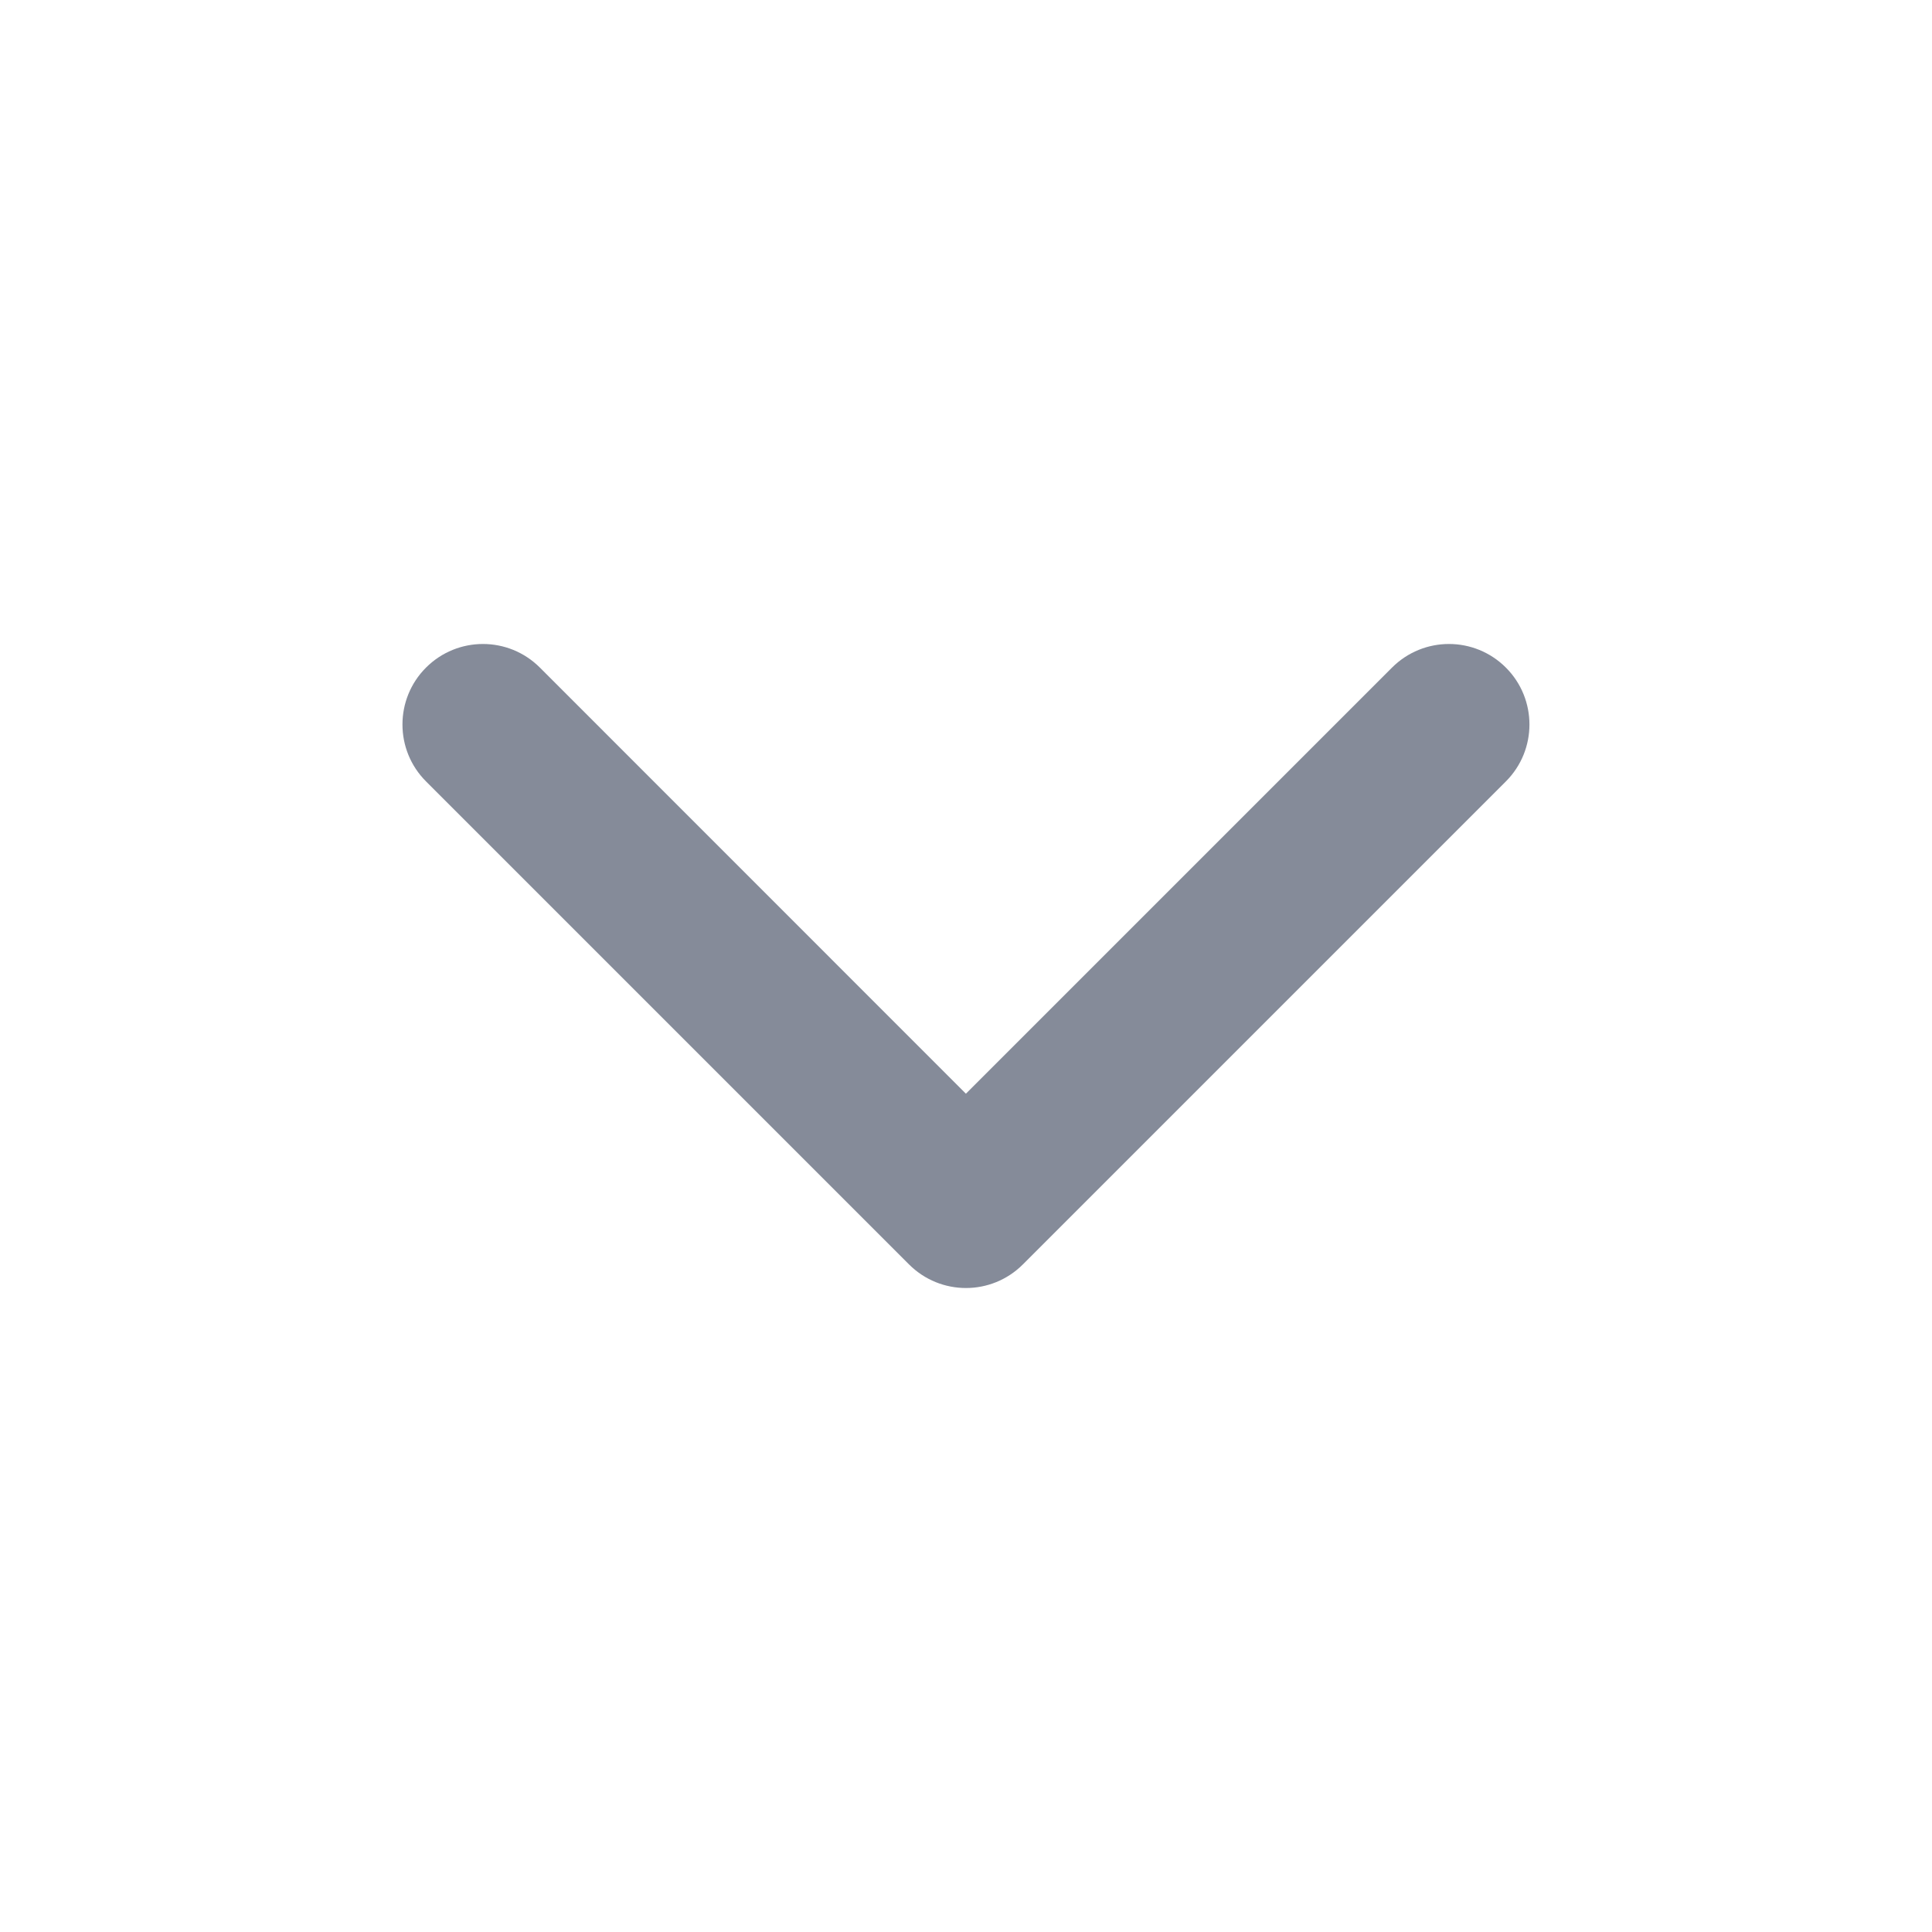 <svg width="20" height="20" viewBox="0 0 20 20" fill="none" xmlns="http://www.w3.org/2000/svg">
<path fill-rule="evenodd" clip-rule="evenodd" d="M4.41 6.911C4.736 6.585 5.263 6.585 5.589 6.911L9.999 11.322L14.41 6.911C14.736 6.585 15.263 6.585 15.589 6.911C15.914 7.236 15.914 7.764 15.589 8.089L10.589 13.089C10.263 13.415 9.736 13.415 9.41 13.089L4.41 8.089C4.085 7.764 4.085 7.236 4.41 6.911Z" fill="#858B99"/>
</svg>
